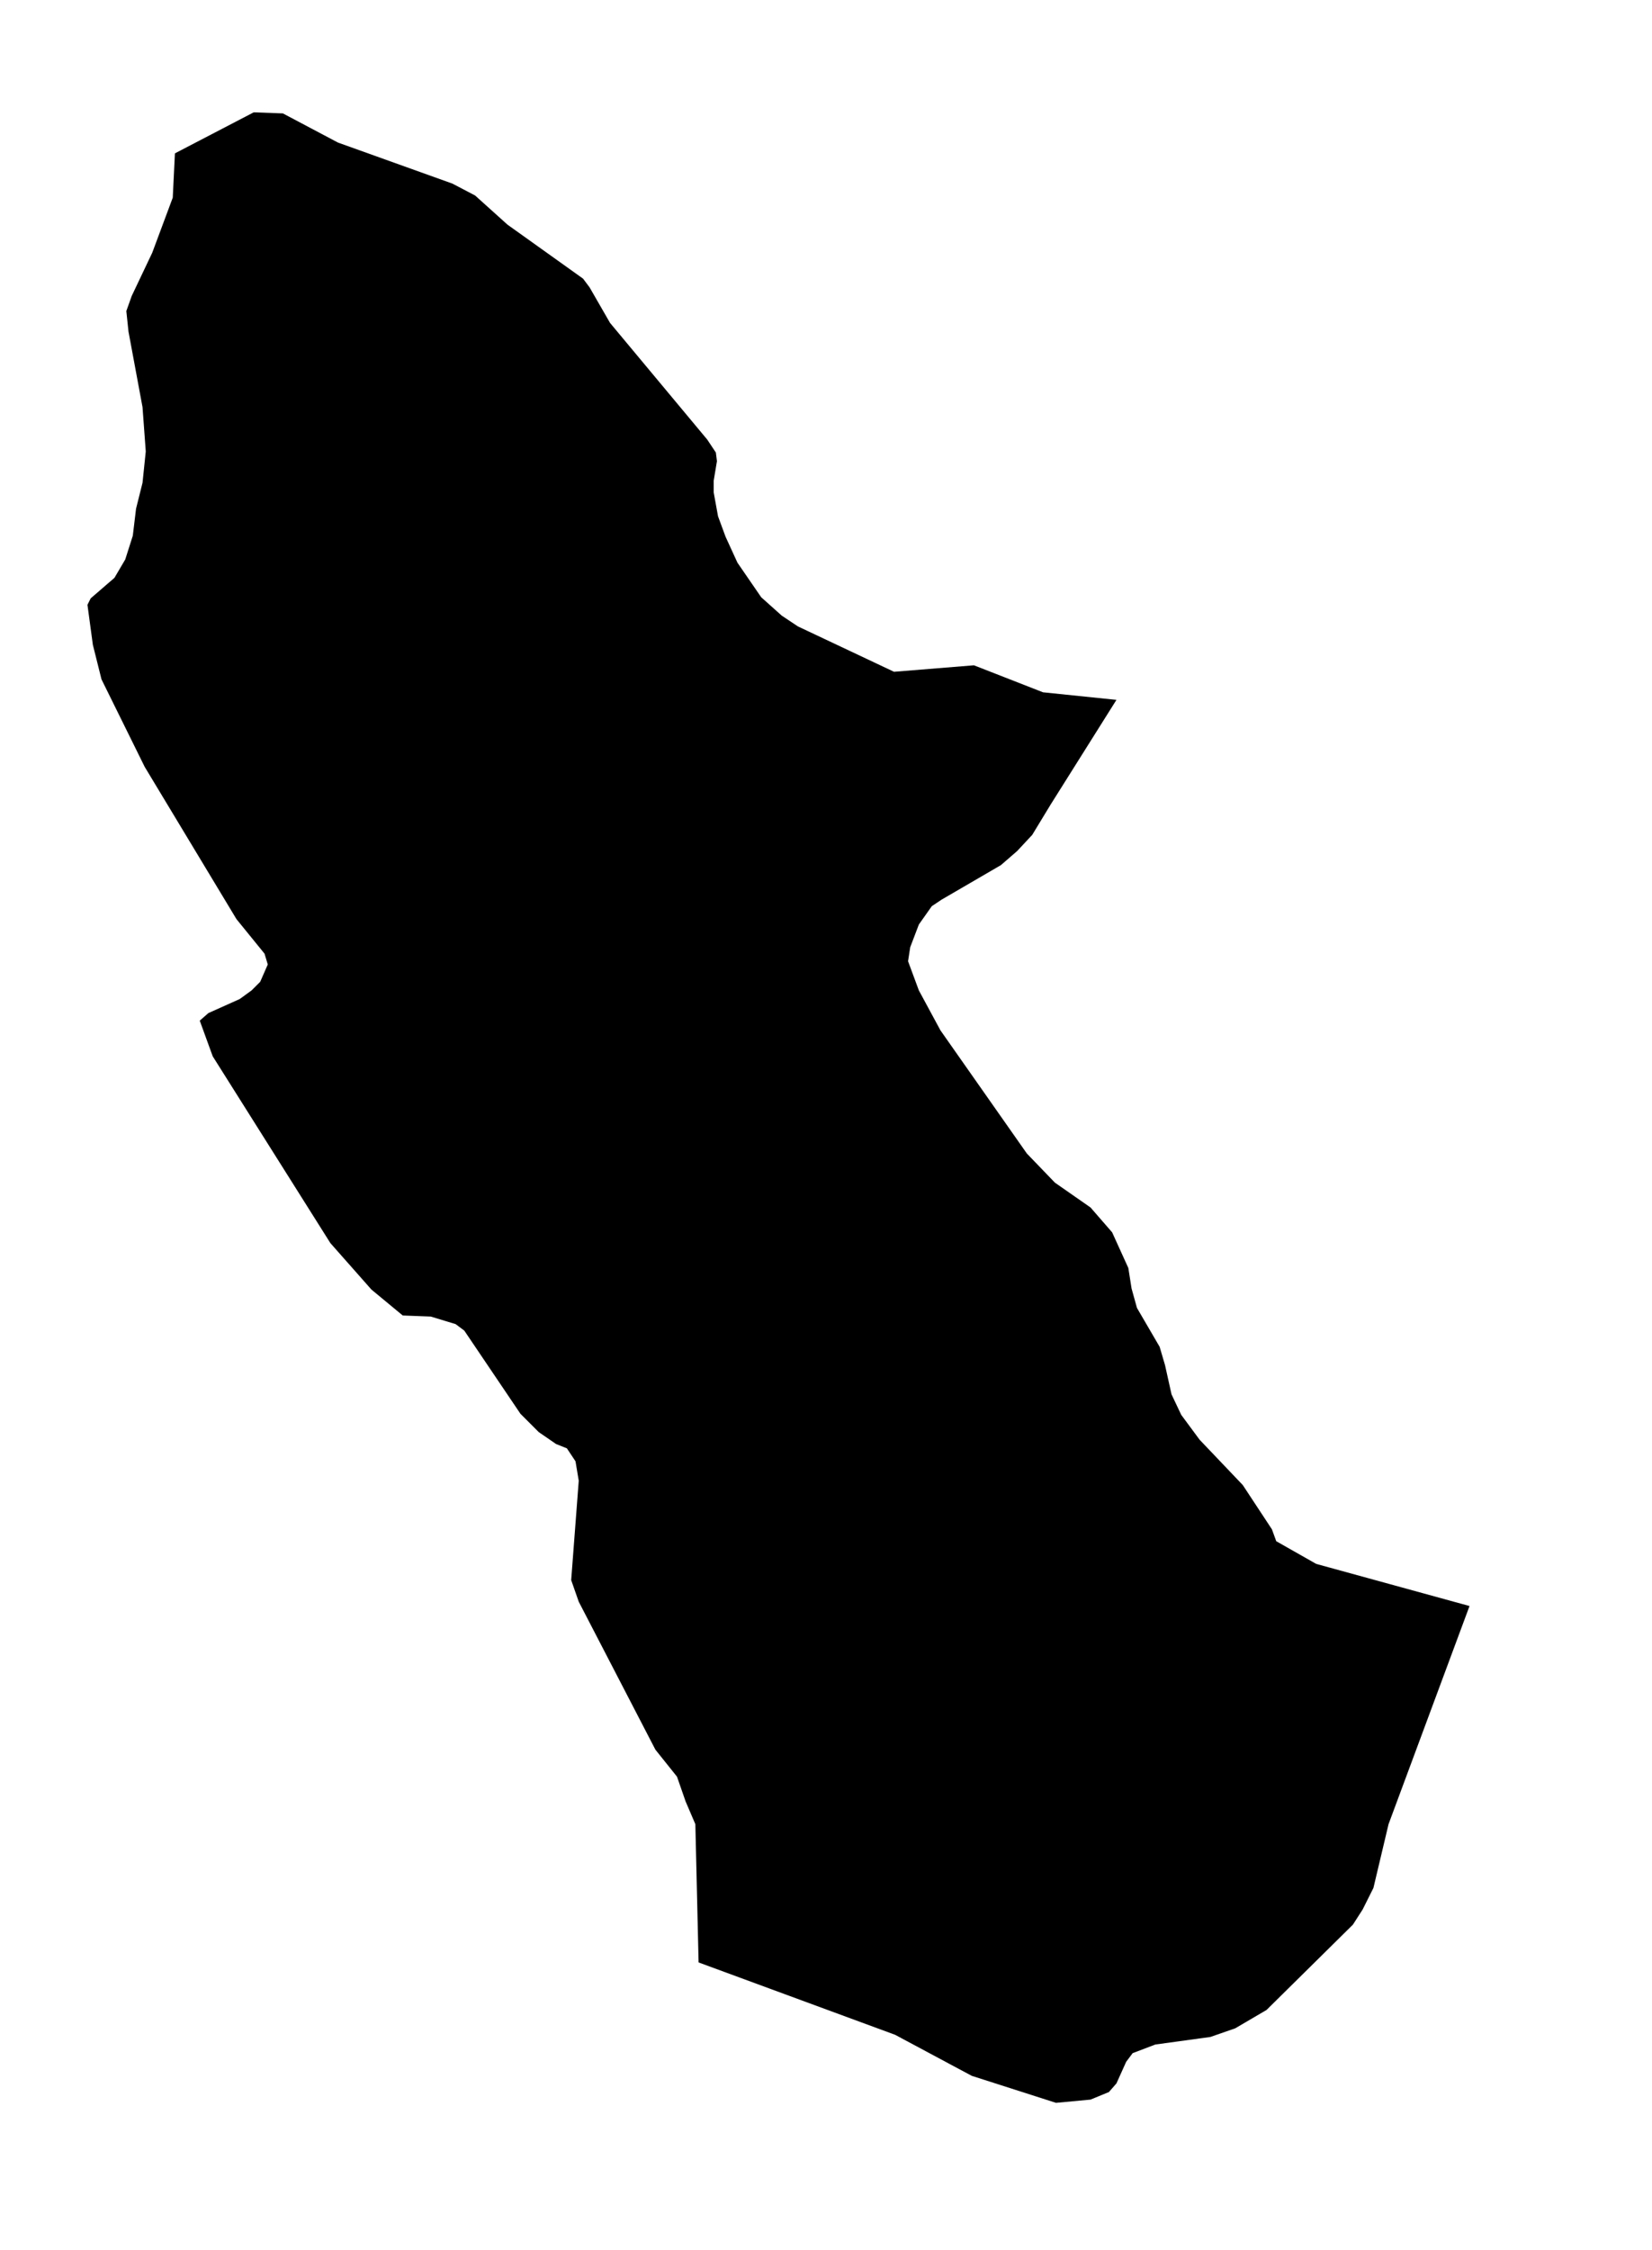 <svg width="153" height="208.3" xmlns="http://www.w3.org/2000/svg" version="1.2" viewbox="0 0 1000 549">

 <g>
  <title>Layer 1</title>
  <path name="Cuscatlán" id="cuscatlan" d="m103.4,64.8l-6.1,9.7l-1.7,2.8l-1.4,1.5l-1.5,1.3l-5.5,3.2l-0.9,0.6l-1.2,1.7l-0.8,2.1l-0.2,1.3l1,2.7l2,3.7l8,11.4l2.6,2.7l3.3,2.3l2,2.3l1.5,3.3l0.3,1.9l0.5,1.8l2.1,3.6l0.5,1.7l0.6,2.7l0.9,1.9l1.7,2.3l4,4.2l2.7,4.1l0.4,1.1l3.7,2.1l14.2,3.9l-7.5,20.2l-1.4,5.9l-1,2l-0.9,1.4l-8,7.9l-2.9,1.7l-2.3,0.8l-5.1,0.7l-2.1,0.8l-0.6,0.8l-0.9,2l-0.7,0.8l-1.7,0.7l-3.2,0.3l-7.8,-2.5l-7.1,-3.8l-18.2,-6.7l-0.3,-12.8l-0.9,-2.1l-0.8,-2.3l-2,-2.5l-7.1,-13.7l-0.7,-2l0.7,-9.2l-0.3,-1.8l-0.8,-1.2l-1,-0.4l-1.6,-1.1l-1.7,-1.7l-5.2,-7.7l-0.8,-0.6l-2.3,-0.7l-2.6,-0.1l-2.9,-2.4l-3.8,-4.3l-10.9,-17.3l-1.2,-3.3l0.8,-0.7l2.9,-1.3l1.1,-0.8l0.8,-0.8l0.7,-1.6l-0.3,-1l-2.6,-3.2l-8.5,-14.1l-4,-8.1l-0.8,-3.2l-0.5,-3.7l0.3,-0.6l2.2,-1.9l1,-1.7l0.7,-2.2l0.3,-2.5l0.6,-2.4l0.3,-2.9l-0.3,-4.1l-1.3,-7l-0.2,-1.9l0.5,-1.4l1.9,-4l1.9,-5.1l0.2,-4.1l7.3,-3.8l2.7,0.1l5.1,2.7l10.6,3.8l2.1,1.1l3,2.7l7,5l0.6,0.8l1.9,3.3l9,10.8l0.8,1.2l0.1,0.8l-0.3,1.8l0,1.1l0.4,2.2l0.7,1.9l1.1,2.4l2.2,3.2l1.9,1.7l1.5,1l8.9,4.2l7.4,-0.6l6.4,2.5l6.8,0.7z"/>
 </g>
</svg>